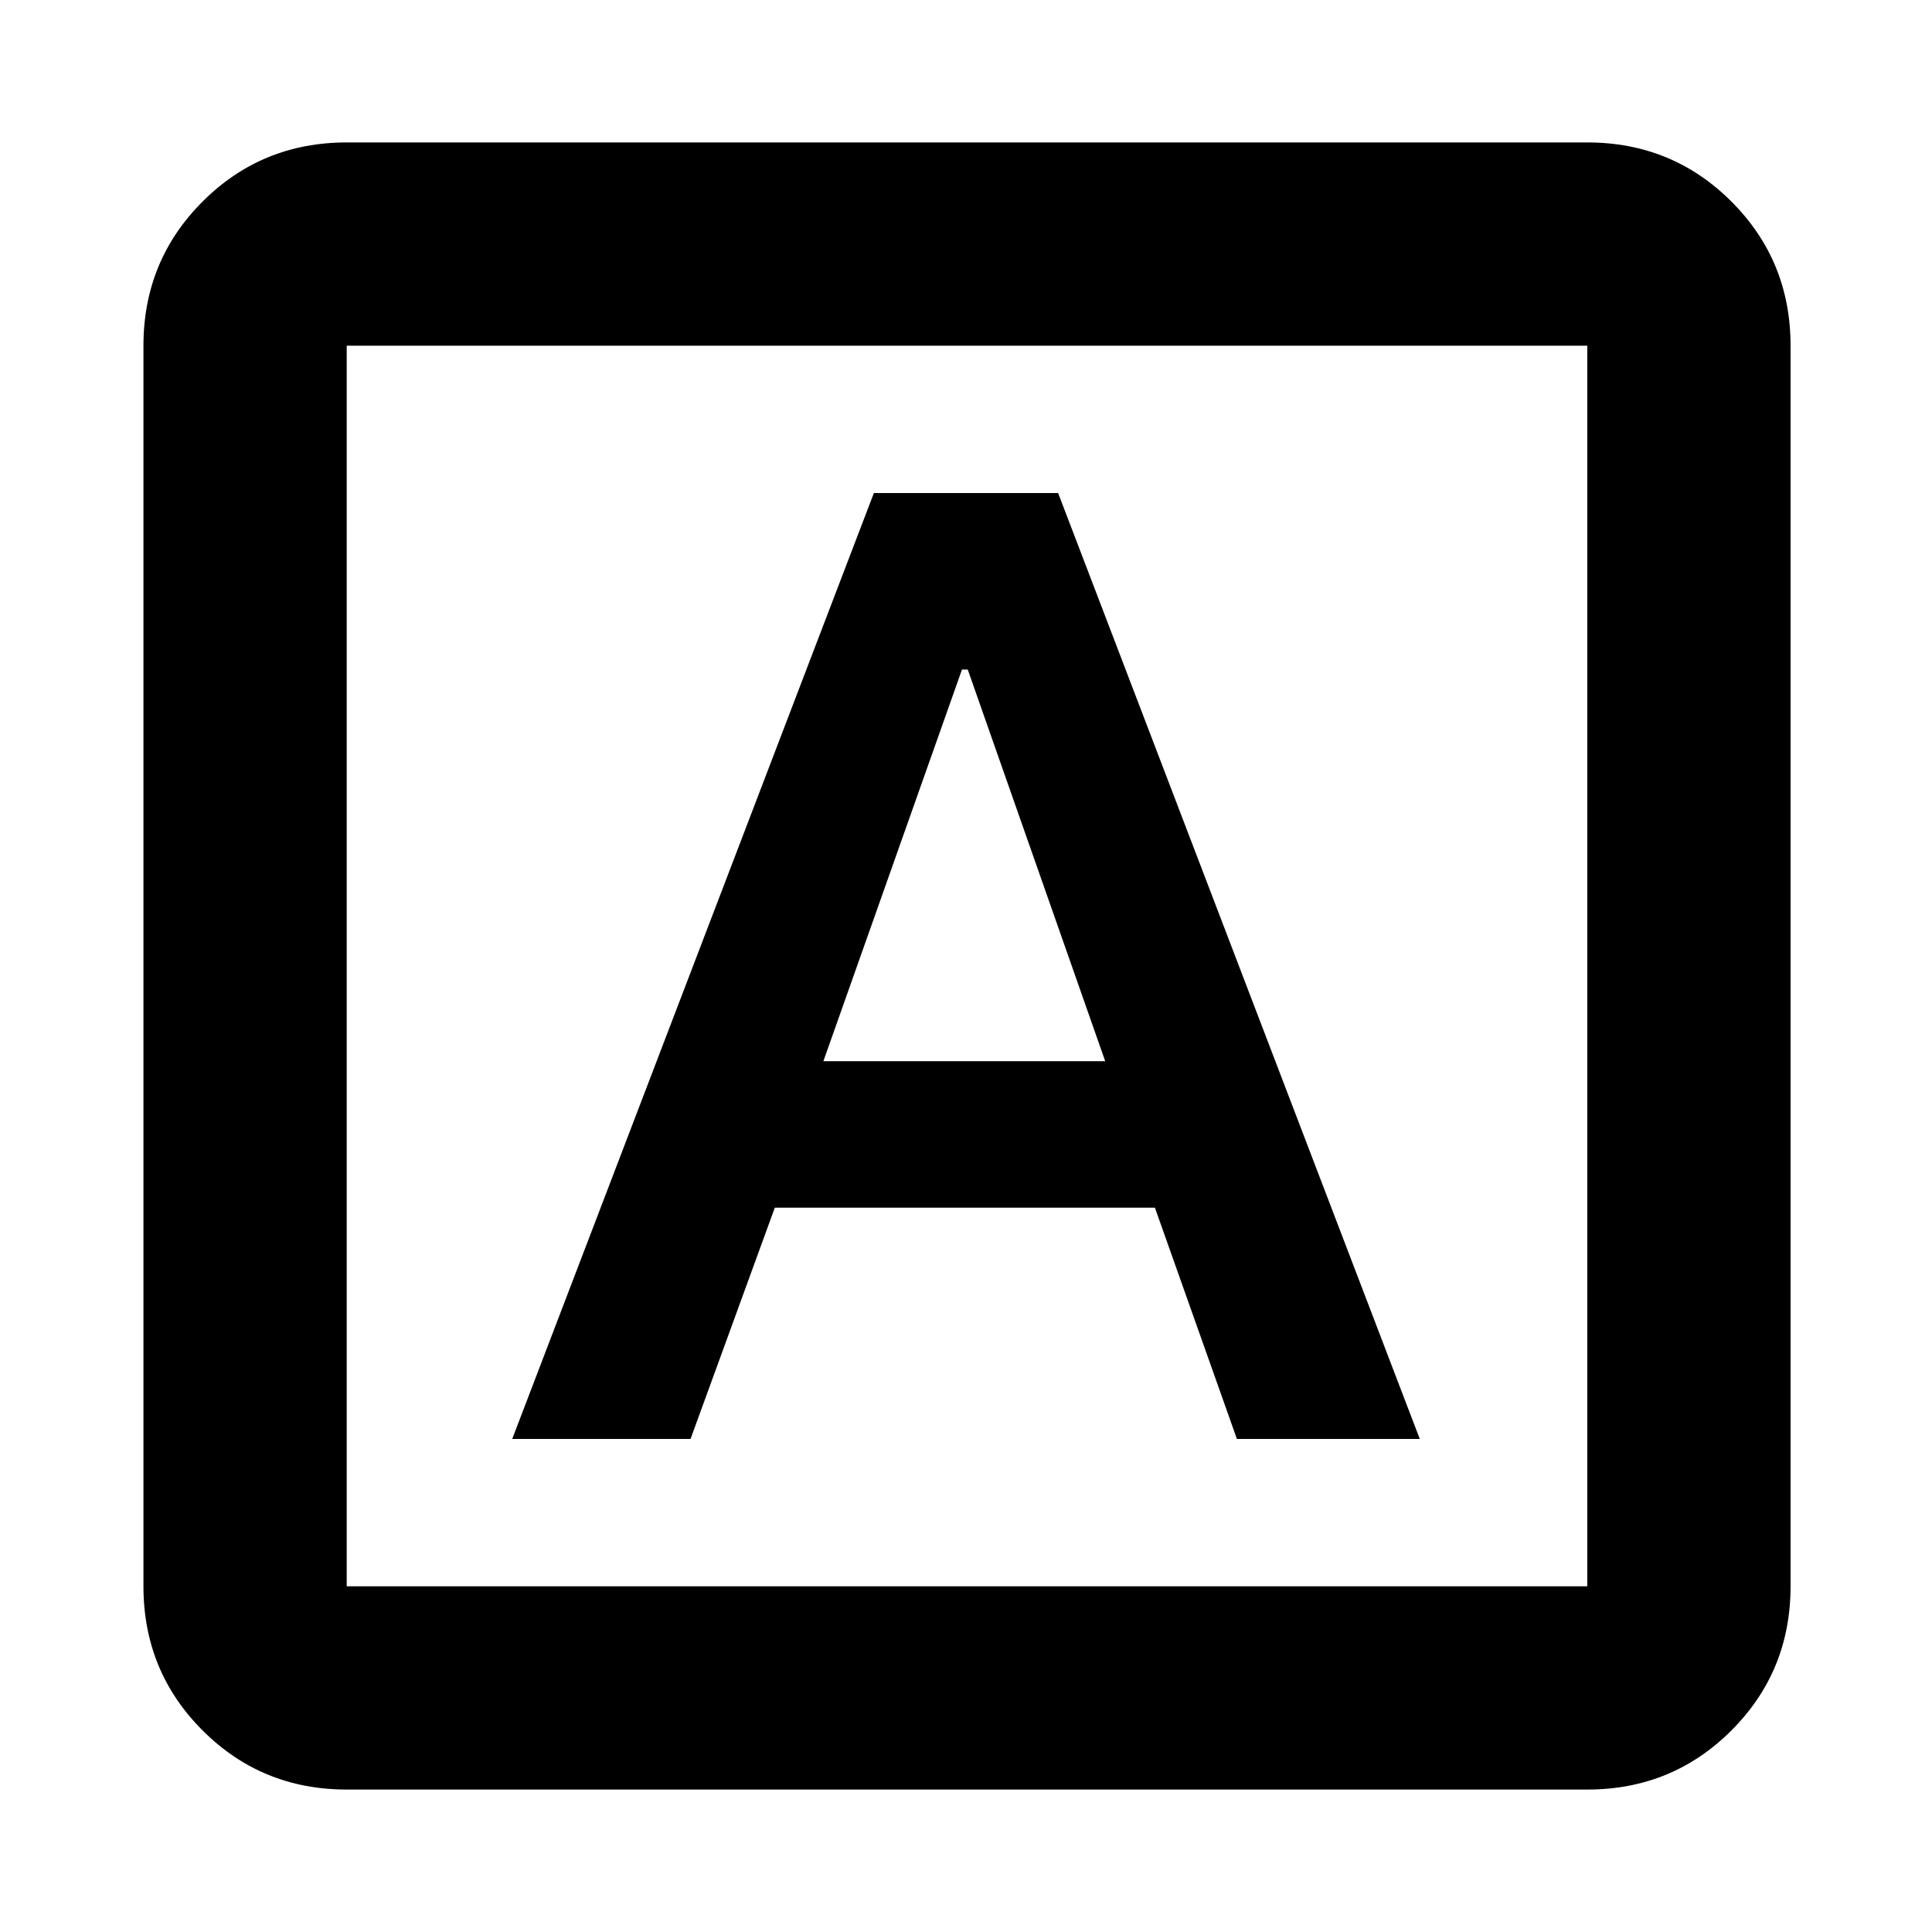 <svg xmlns="http://www.w3.org/2000/svg" height="24" viewBox="0 -960 960 960" width="24"><path d="M254.52-245h88.61L385-359.91h188.87L614.61-245h90.87l-179.7-470h-91.56l-179.7 470Zm154.61-187.7L478-627.3h2.87l68.3 194.6H409.13ZM172.28-70.78q-42.24 0-71.62-29.38-29.38-29.38-29.38-71.62v-616.44q0-42.24 29.38-71.62 29.38-29.38 71.62-29.38h616.44q42.24 0 71.62 29.38 29.38 29.38 29.38 71.62v616.44q0 42.24-29.38 71.62-29.38 29.38-71.62 29.38H172.28Zm0-101h616.44v-616.44H172.28v616.44Zm0-616.44v616.44-616.44Z"/></svg>